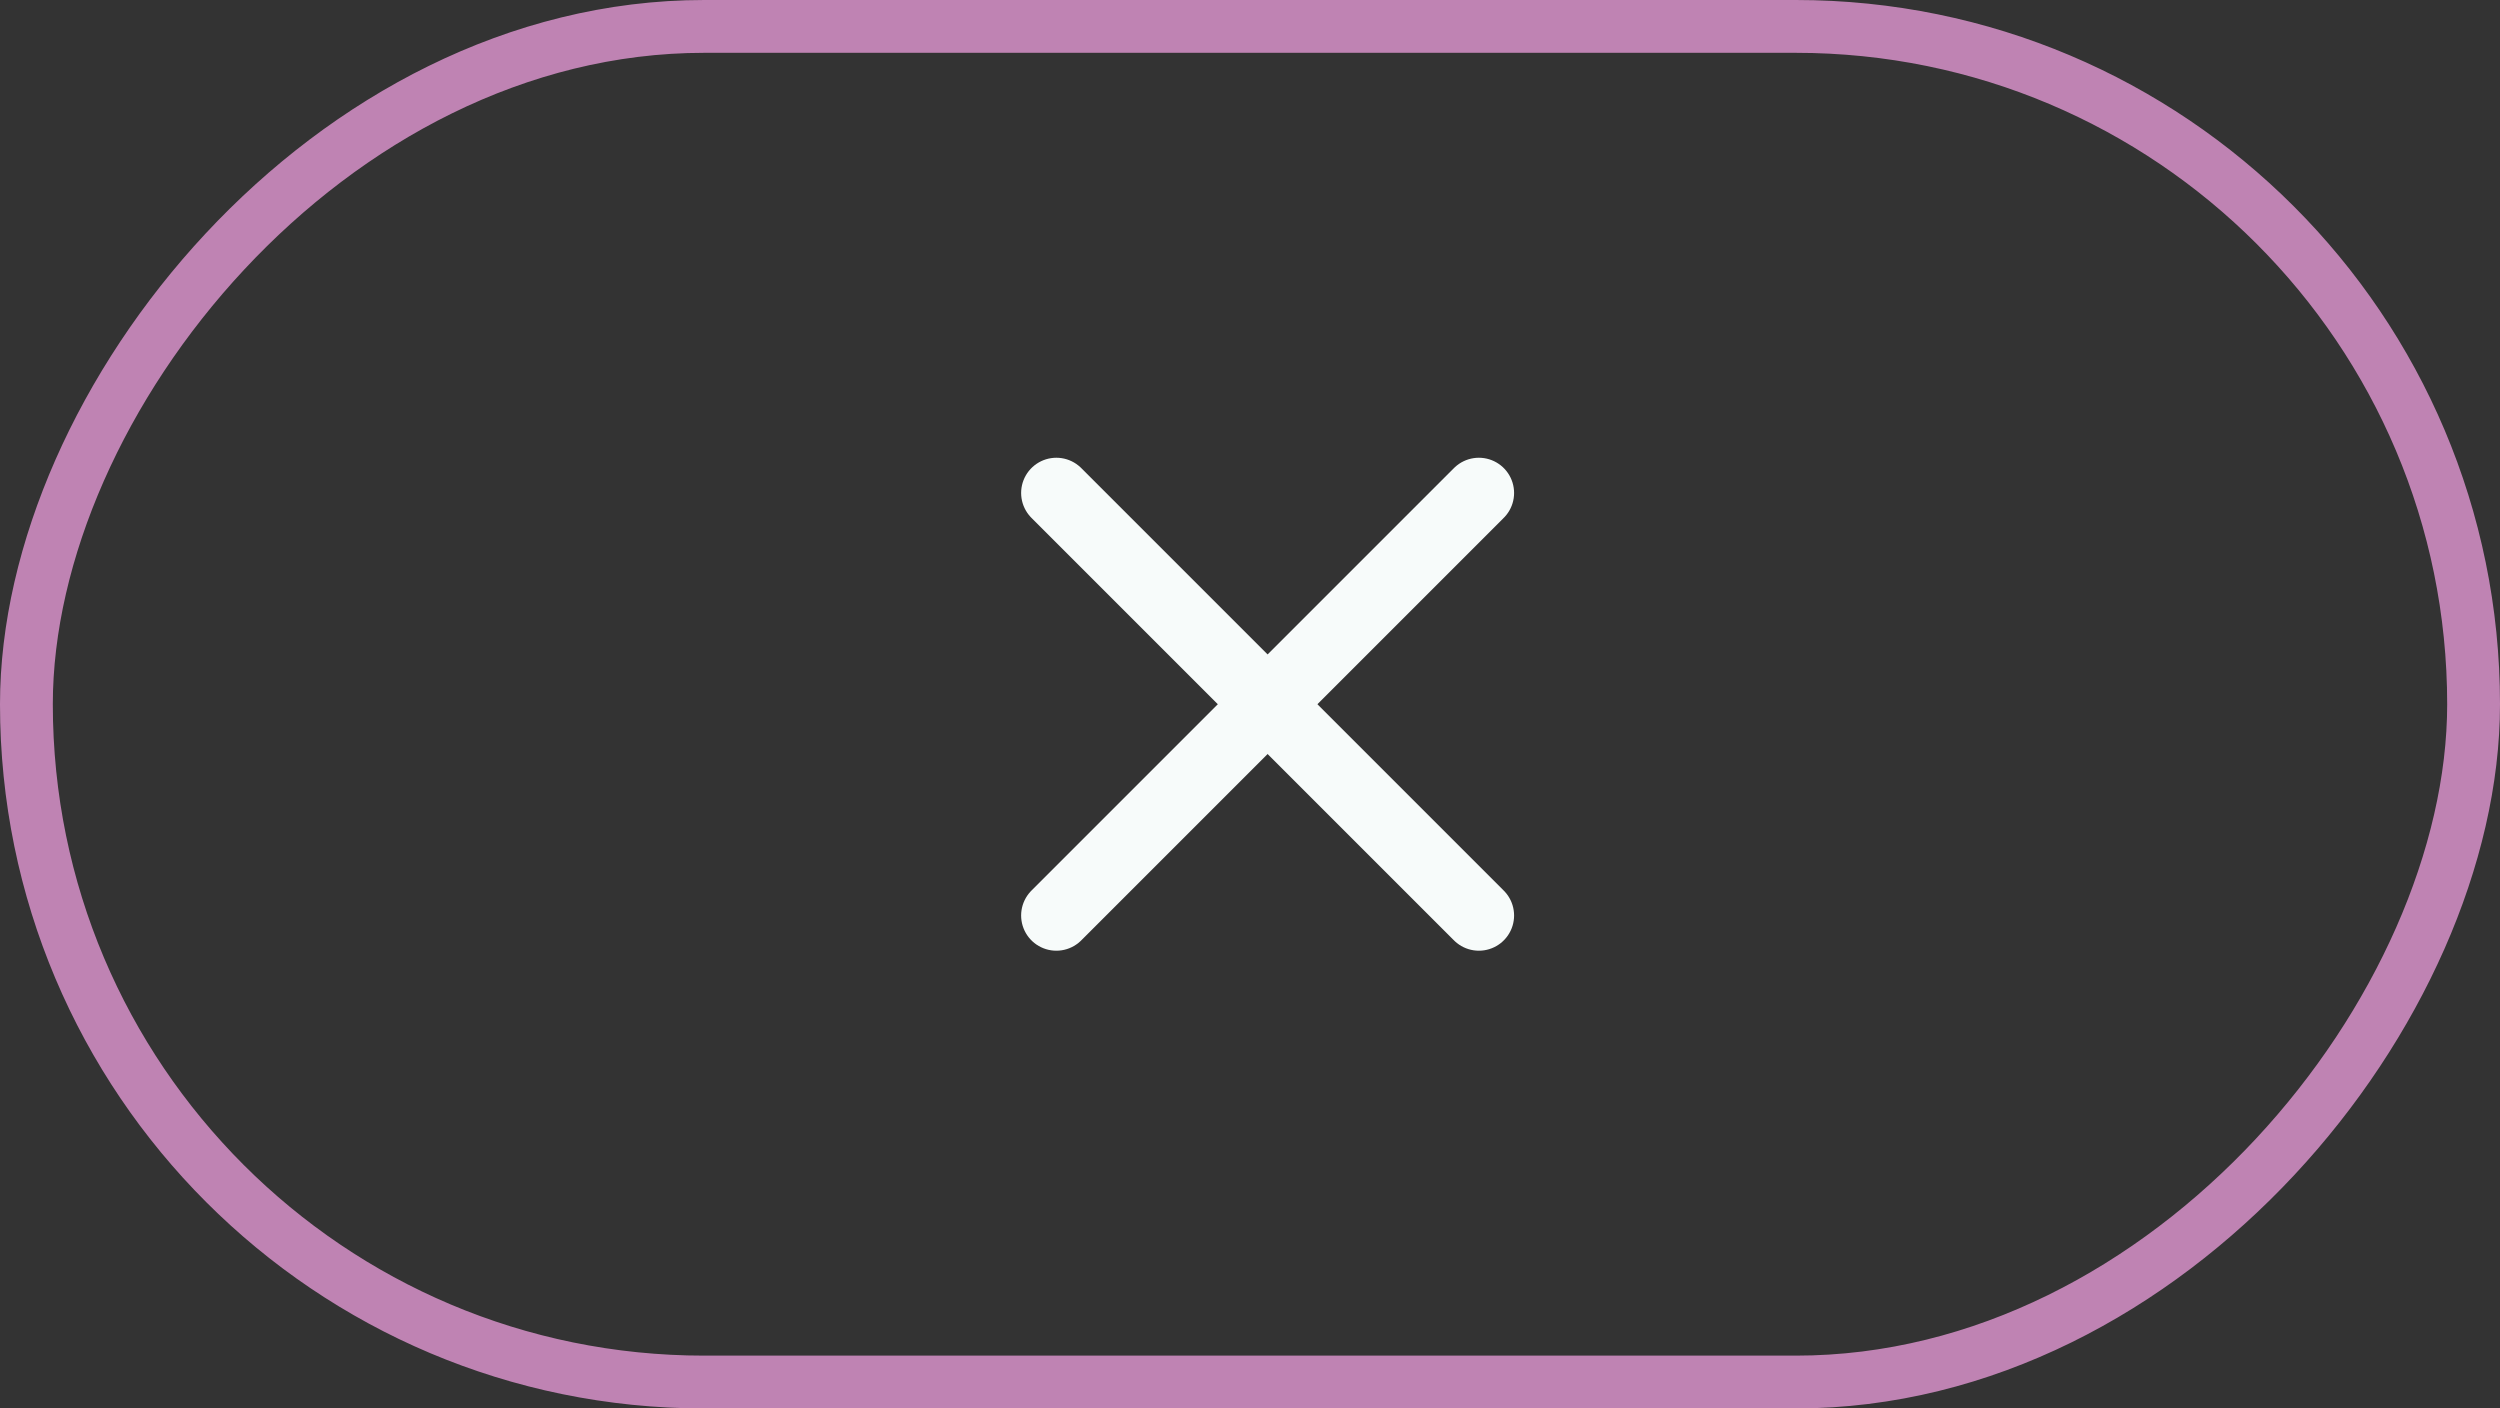 <svg width="71" height="40" viewBox="0 0 71 40" fill="none" xmlns="http://www.w3.org/2000/svg">
<rect x="0" y="0" width="71" height="40" fill="#333333" stroke="none"/>
<rect x="-0.75" y="0.75" width="69.5" height="38.5" rx="19.25" transform="matrix(-1 0 0 1 69.5 0)" stroke="#BF83B3" stroke-width="1.5"/>
<path d="M30 26L42 14" stroke="#F7FBFA" stroke-width="2" stroke-miterlimit="10" stroke-linecap="round" stroke-linejoin="round"/>
<path d="M42 26L30 14" stroke="#F7FBFA" stroke-width="2" stroke-miterlimit="10" stroke-linecap="round" stroke-linejoin="round"/>
</svg>
